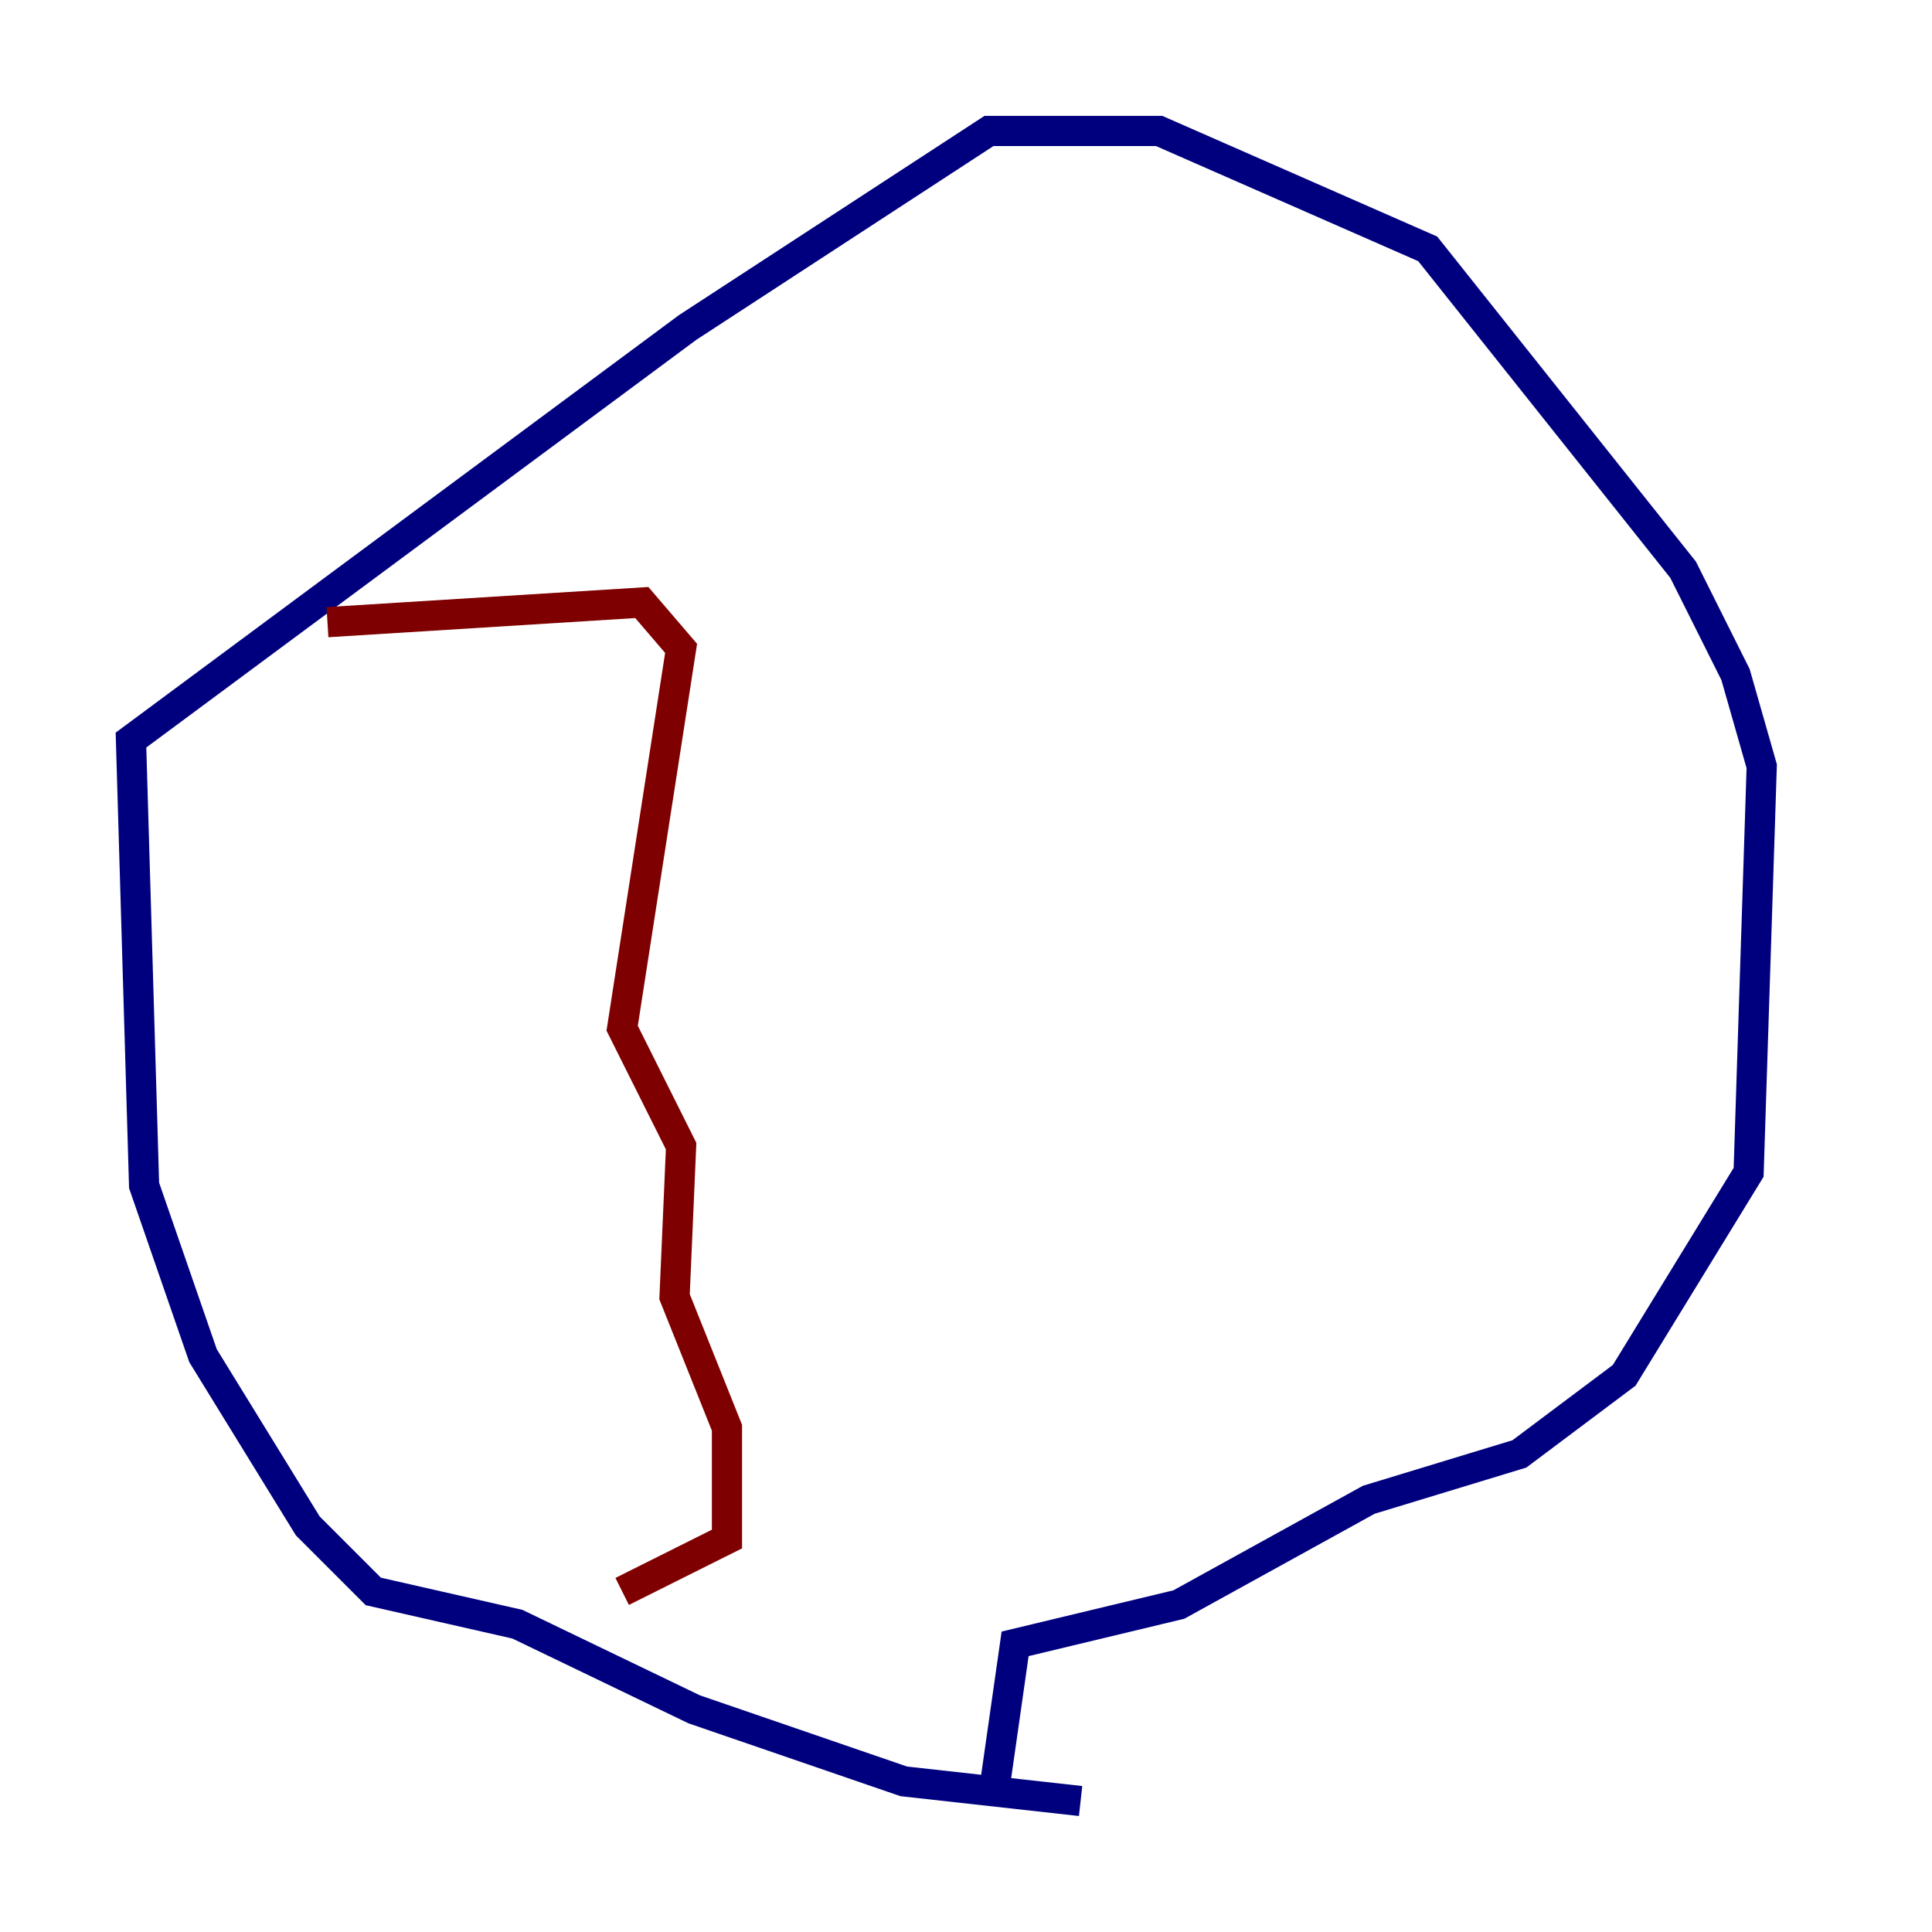 <?xml version="1.0" encoding="utf-8" ?>
<svg baseProfile="tiny" height="128" version="1.2" viewBox="0,0,128,128" width="128" xmlns="http://www.w3.org/2000/svg" xmlns:ev="http://www.w3.org/2001/xml-events" xmlns:xlink="http://www.w3.org/1999/xlink"><defs /><polyline fill="none" points="71.593,119.322 59.878,118.02 45.993,113.248 34.278,107.607 24.732,105.437 20.393,101.098 13.451,89.817 9.546,78.536 8.678,49.031 45.559,21.695 65.519,8.678 76.8,8.678 94.59,16.488 111.512,37.749 114.983,44.691 116.719,50.766 115.851,77.668 107.607,91.119 100.664,96.325 90.685,99.363 78.102,106.305 67.254,108.909 65.953,118.02" stroke="#00007f" stroke-width="2" /><polyline fill="none" points="21.695,41.22 42.522,39.919 45.125,42.956 41.22,68.122 45.125,75.932 44.691,85.912 48.163,94.59 48.163,101.966 41.22,105.437" stroke="#7f0000" stroke-width="2" /></svg>